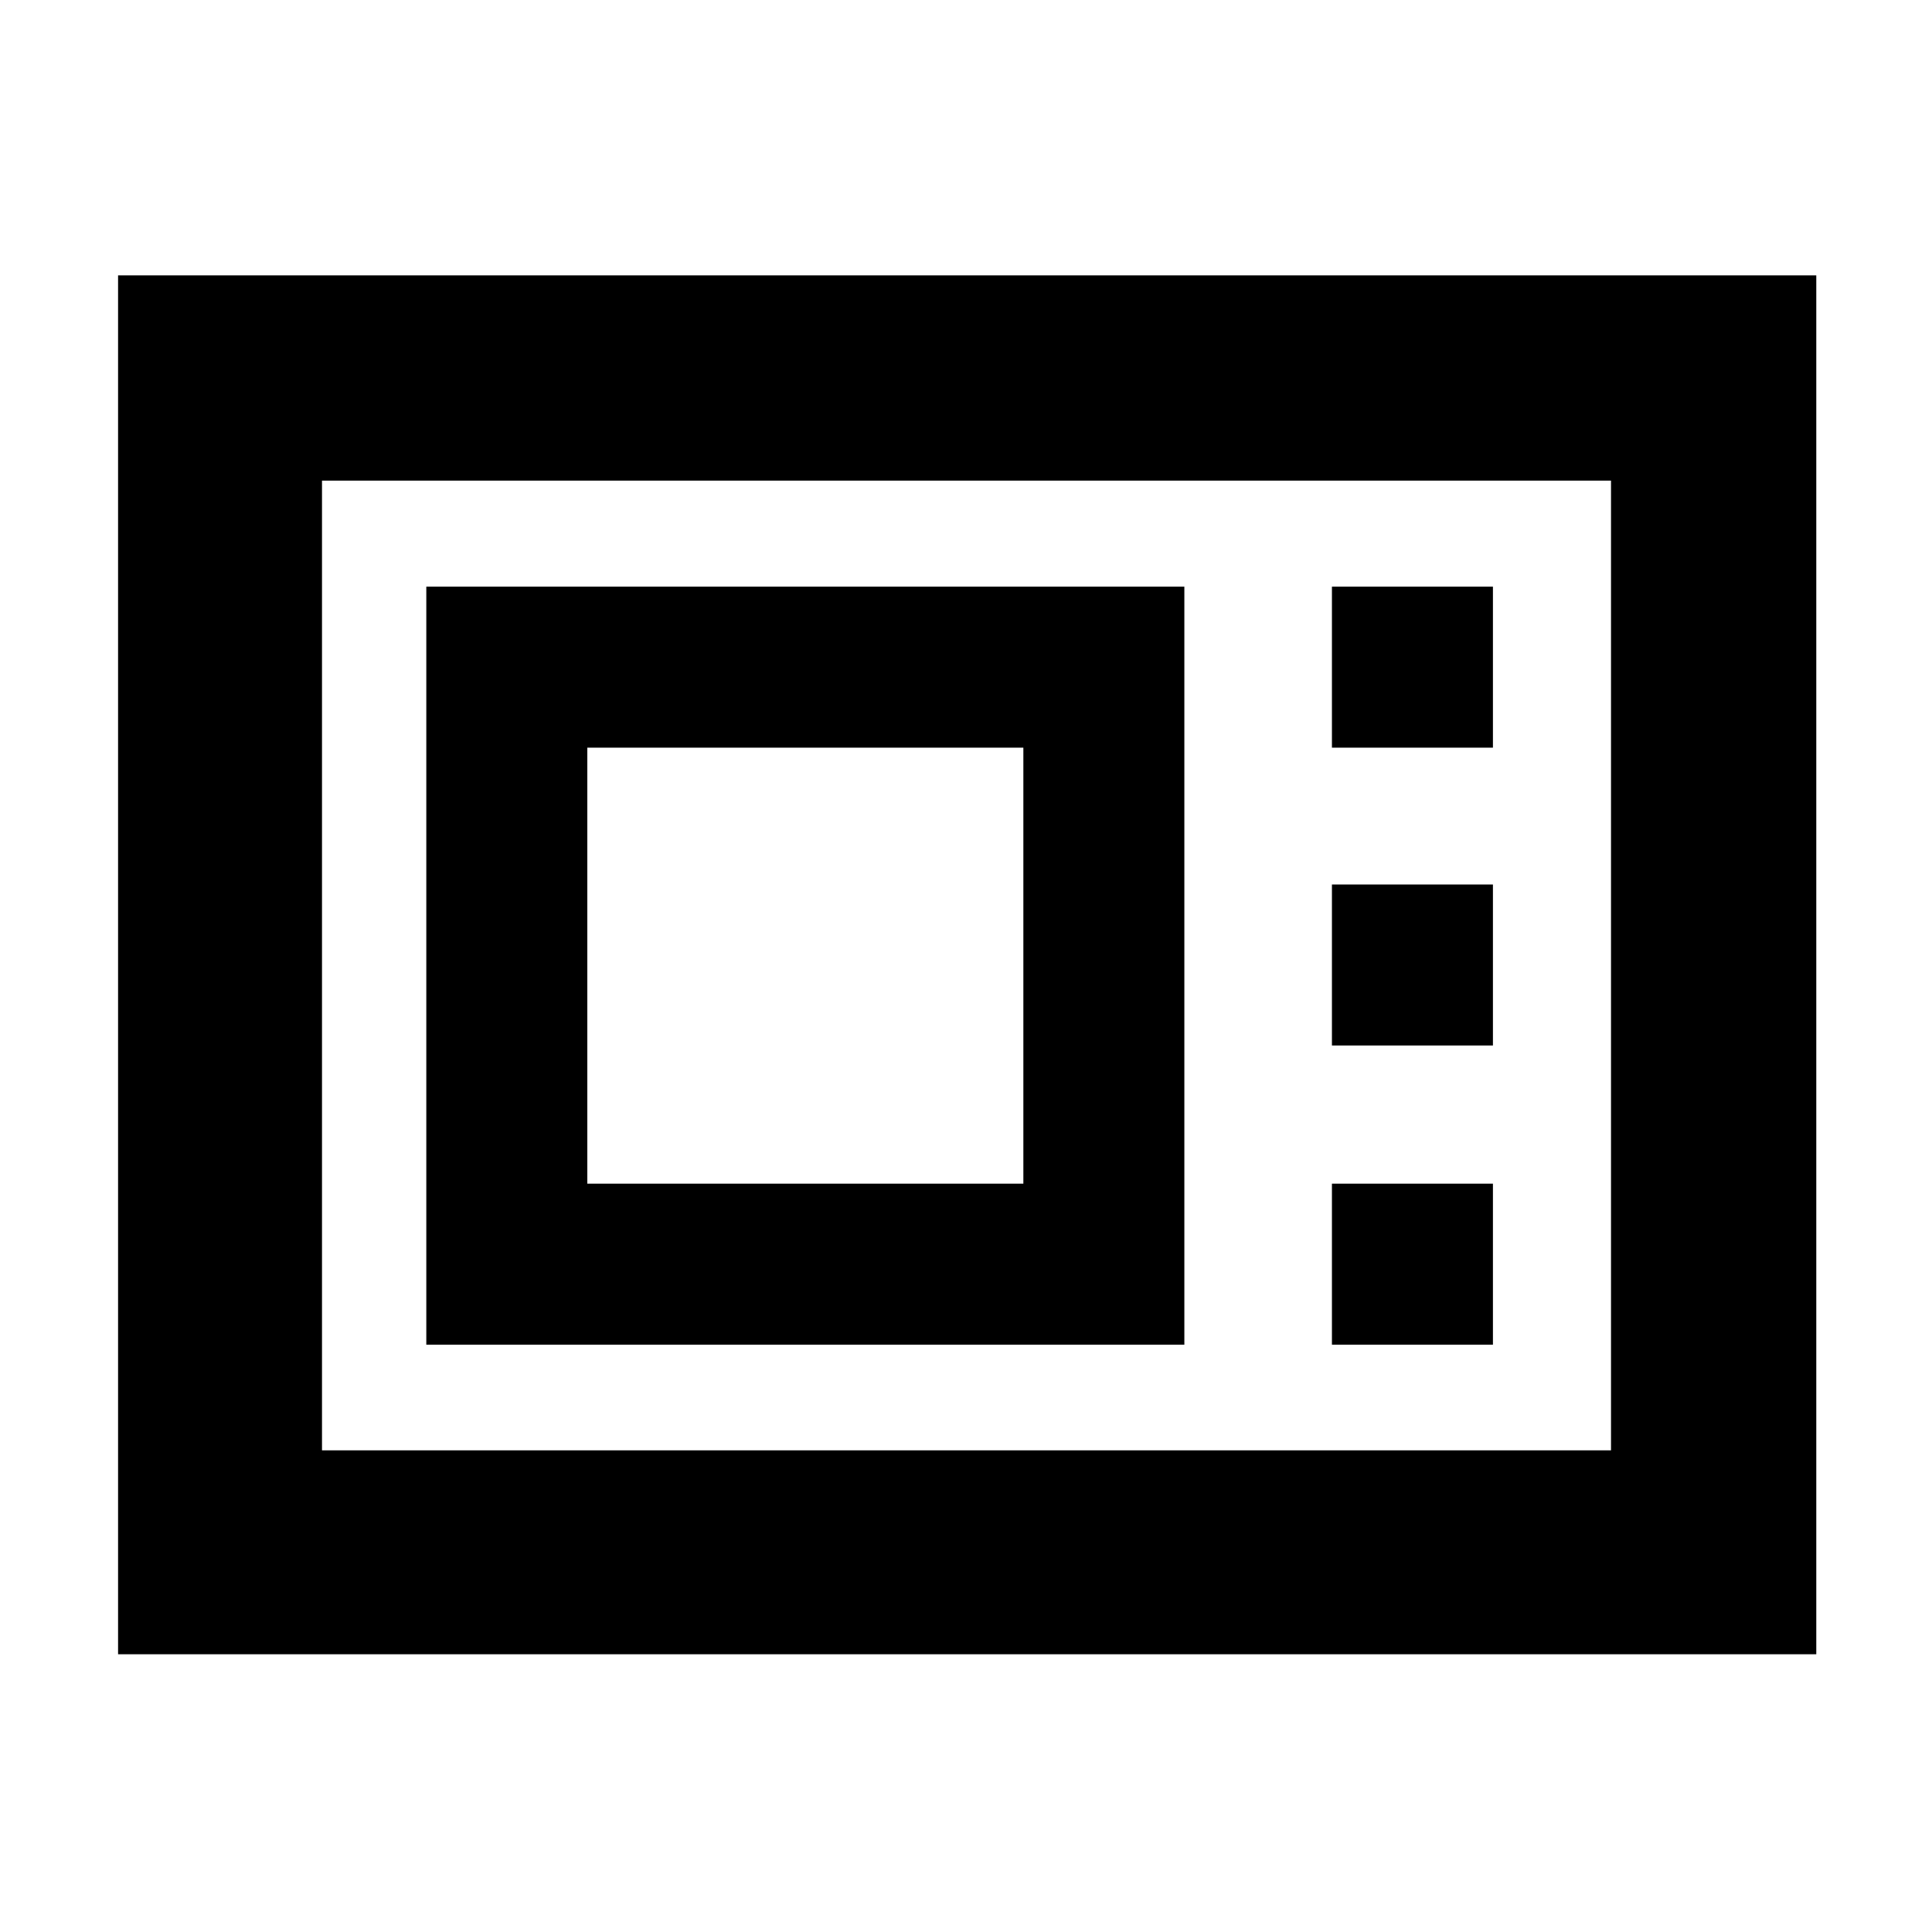 <svg xmlns="http://www.w3.org/2000/svg" height="40" viewBox="0 -960 960 960" width="40"><path d="M58.67-138v-685.17H902.5V-138H58.67ZM160-239.33h640.5v-481.84H160v481.84Zm51.83-52.5H588.5V-668.5H211.83v376.67Zm80-80V-588.5H508.5v216.67H291.83Zm370-216.67h80v-80h-80v80Zm0 148h80v-80h-80v80Zm0 148.67h80v-80h-80v80ZM160-239.33v-481.84 481.84Z"/></svg>